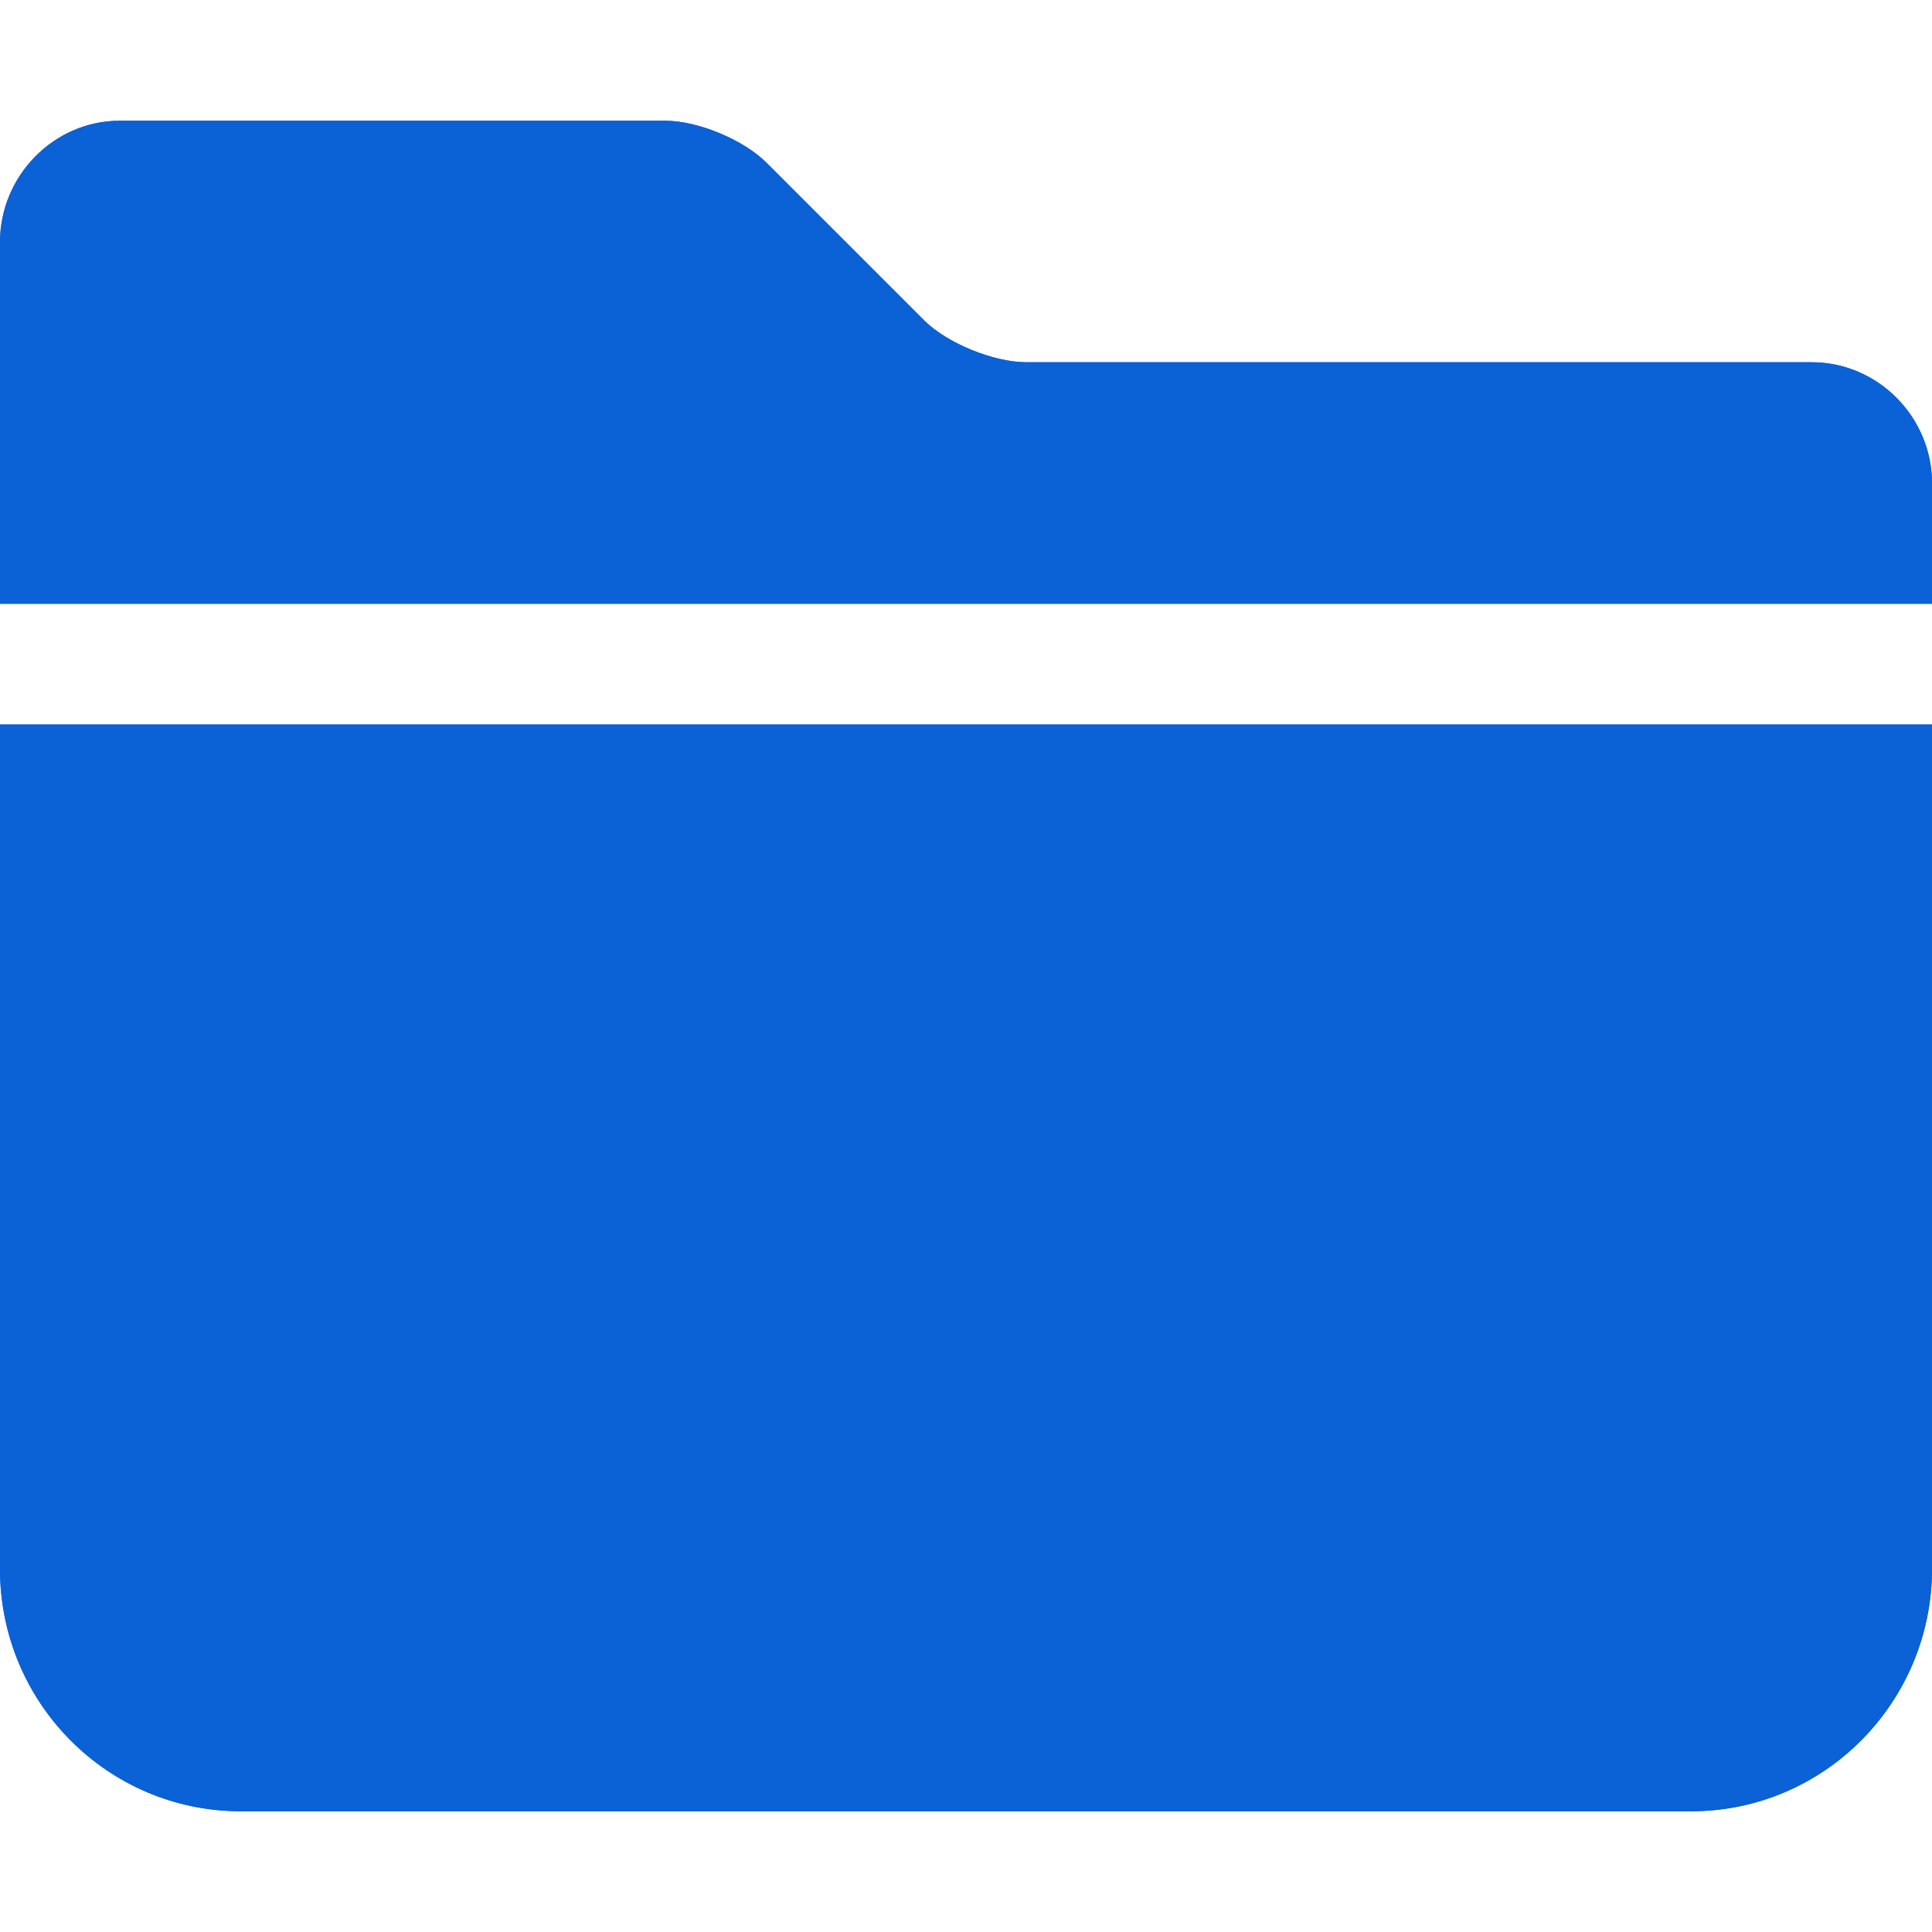 <svg xmlns="http://www.w3.org/2000/svg" viewBox="0 0 16 16">
  <g fill="#0B61D6" fill-rule="evenodd" transform="translate(-32 -32)">
    <path d="M32,34.007 C32,33.451 32.451,33 32.991,33 L37.509,33 C37.78,33 38.157,33.157 38.348,33.348 L39.652,34.652 C39.844,34.844 40.231,35 40.5,35 L47.003,35 C47.554,35 48,35.456 48,36.002 L48,44.991 C48,46.101 47.105,47 46.006,47 L33.994,47 C32.893,47 32,46.103 32,44.994 L32,34.007 Z M32,37 L48,37 L48,38 L32,38 L32,37 Z"/>
    <path d="M32,34.007 C32,33.451 32.451,33 32.991,33 L37.509,33 C37.78,33 38.157,33.157 38.348,33.348 L39.652,34.652 C39.844,34.844 40.231,35 40.5,35 L47.003,35 C47.554,35 48,35.456 48,36.002 L48,44.991 C48,46.101 47.105,47 46.006,47 L33.994,47 C32.893,47 32,46.103 32,44.994 L32,34.007 Z M32,37 L48,37 L48,38 L32,38 L32,37 Z"/>
  </g>
</svg>

